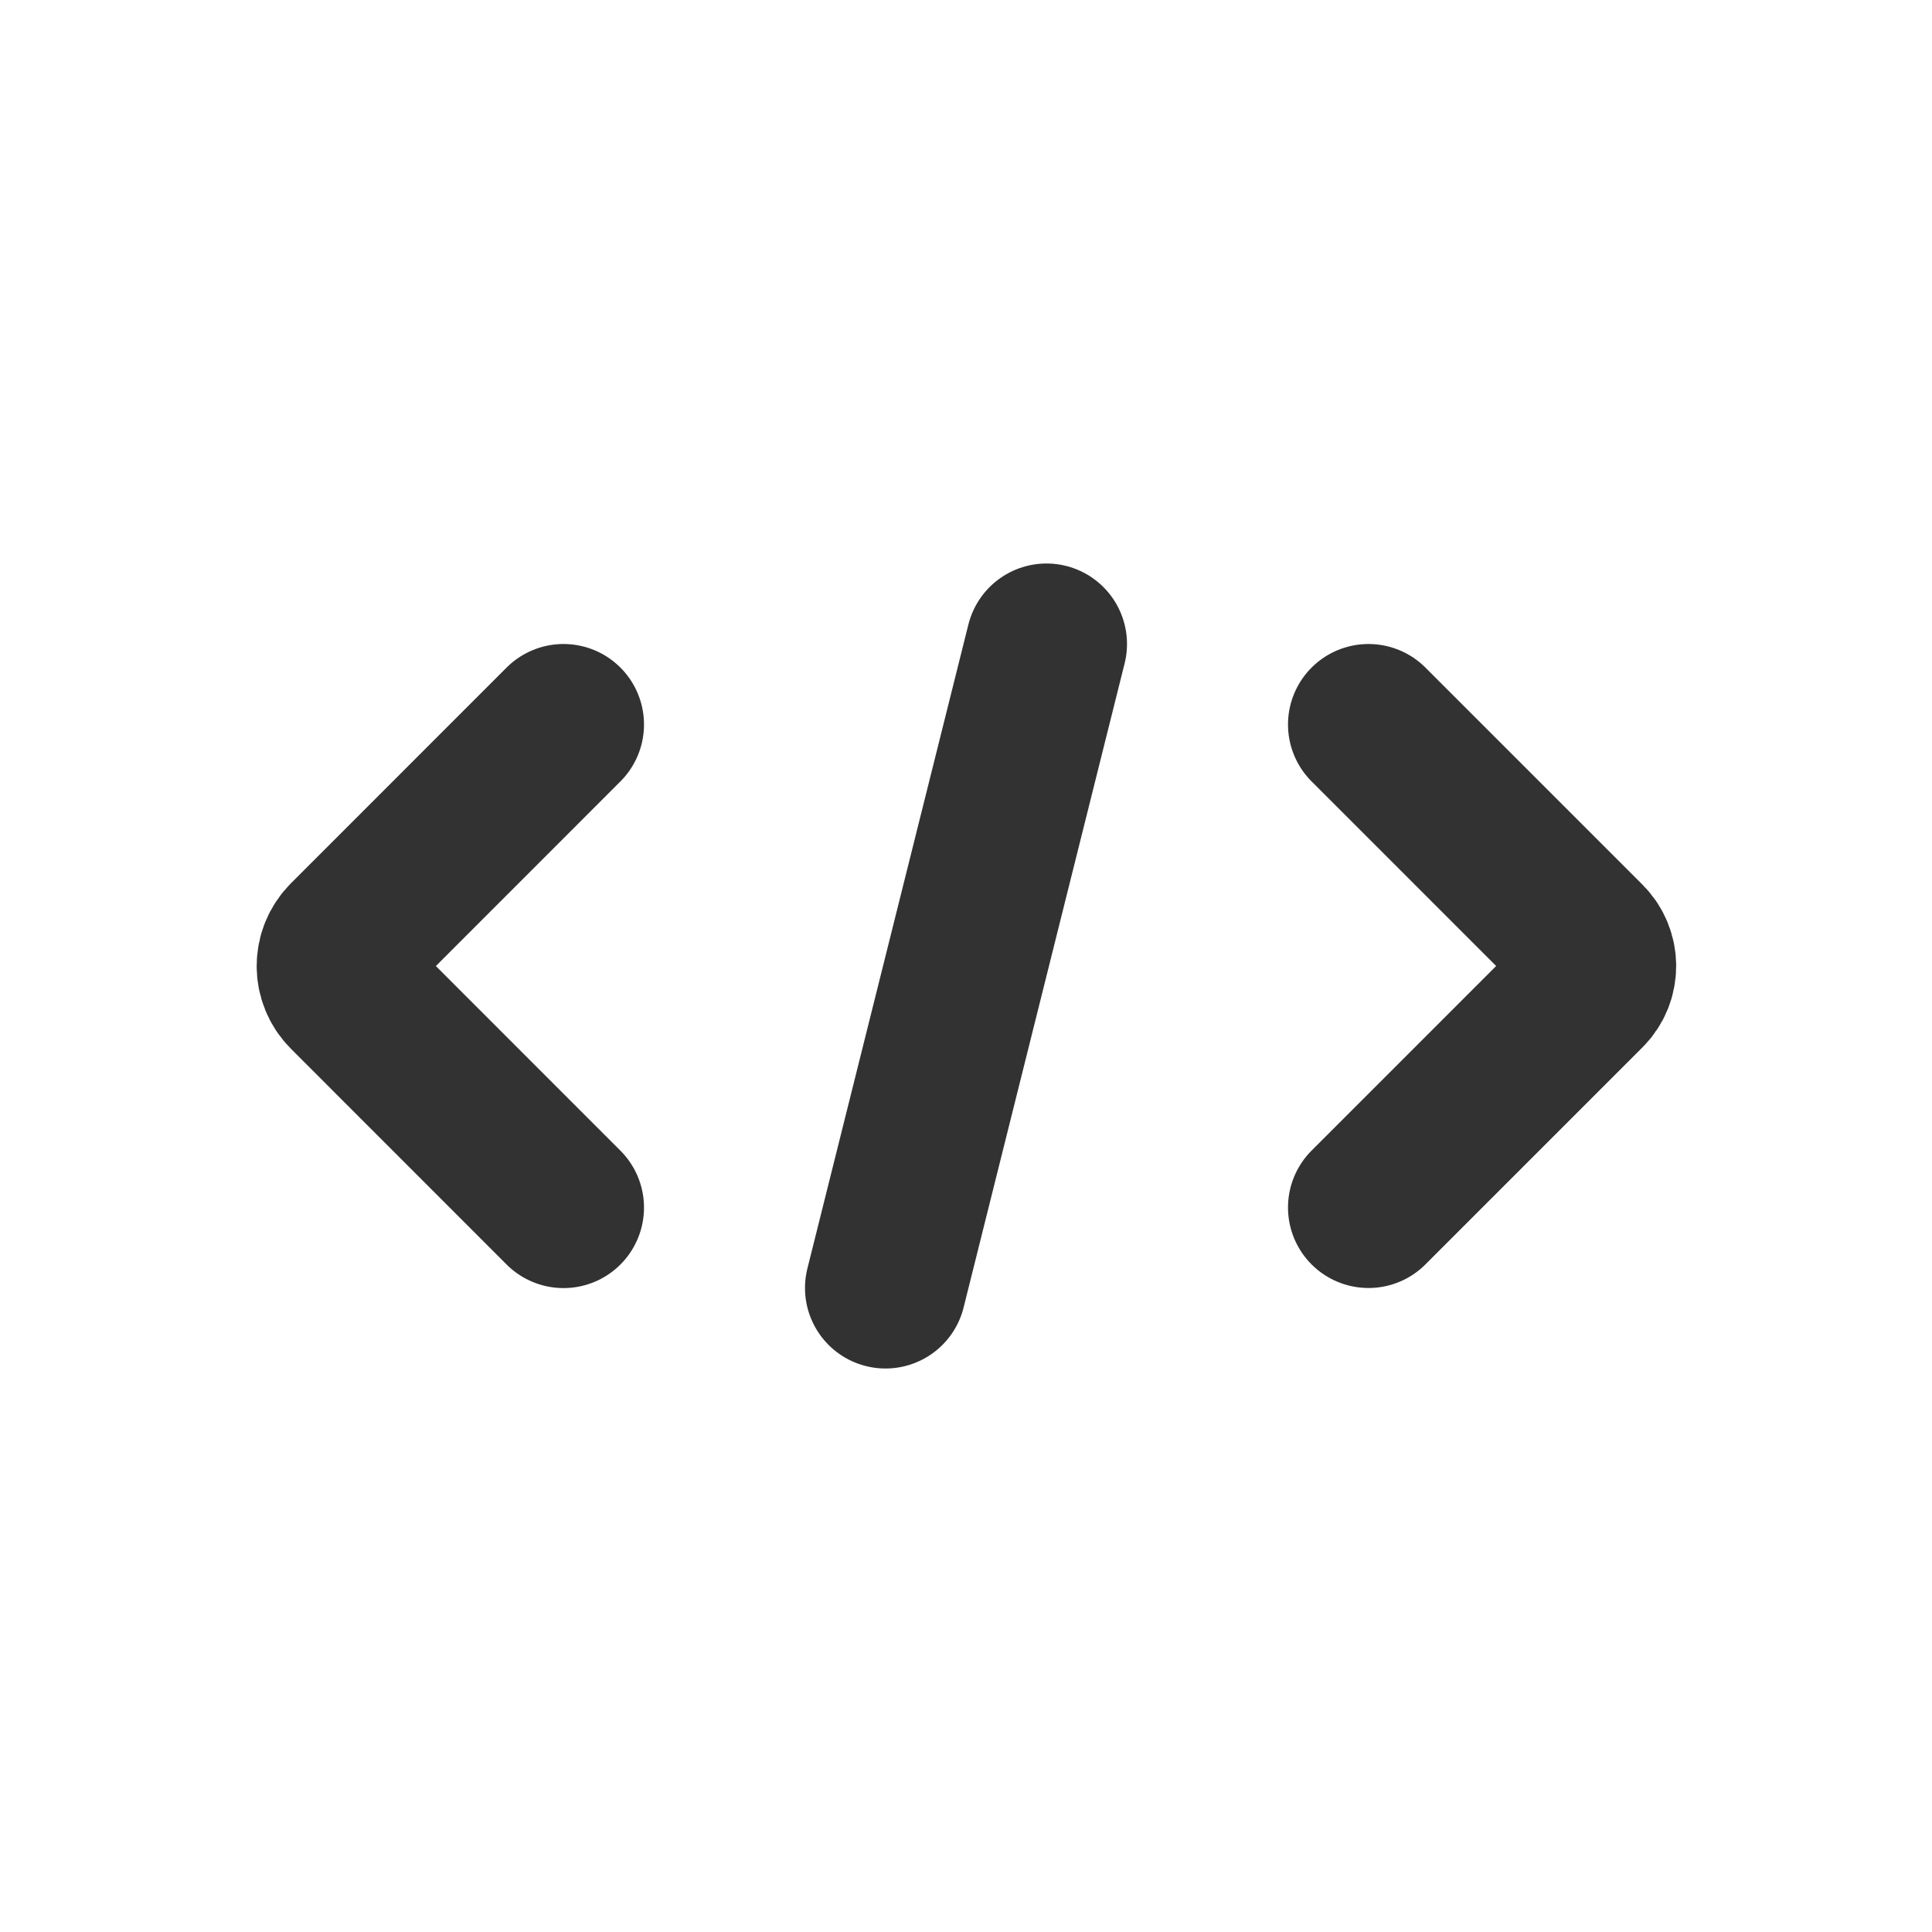 <svg fill="none" height="24" viewBox="0 0 24 24" width="24" xmlns="http://www.w3.org/2000/svg"><g stroke="#323232" stroke-linecap="round" stroke-width="2"><path d="m11 16 2-8"/><g stroke-linejoin="round"><path d="m17 15 2.696-2.696c.168-.168.168-.44 0-.608l-2.696-2.696"/><path d="m7 9-2.678 2.679c-.178.178-.178.465 0 .643l2.678 2.679"/></g></g></svg>